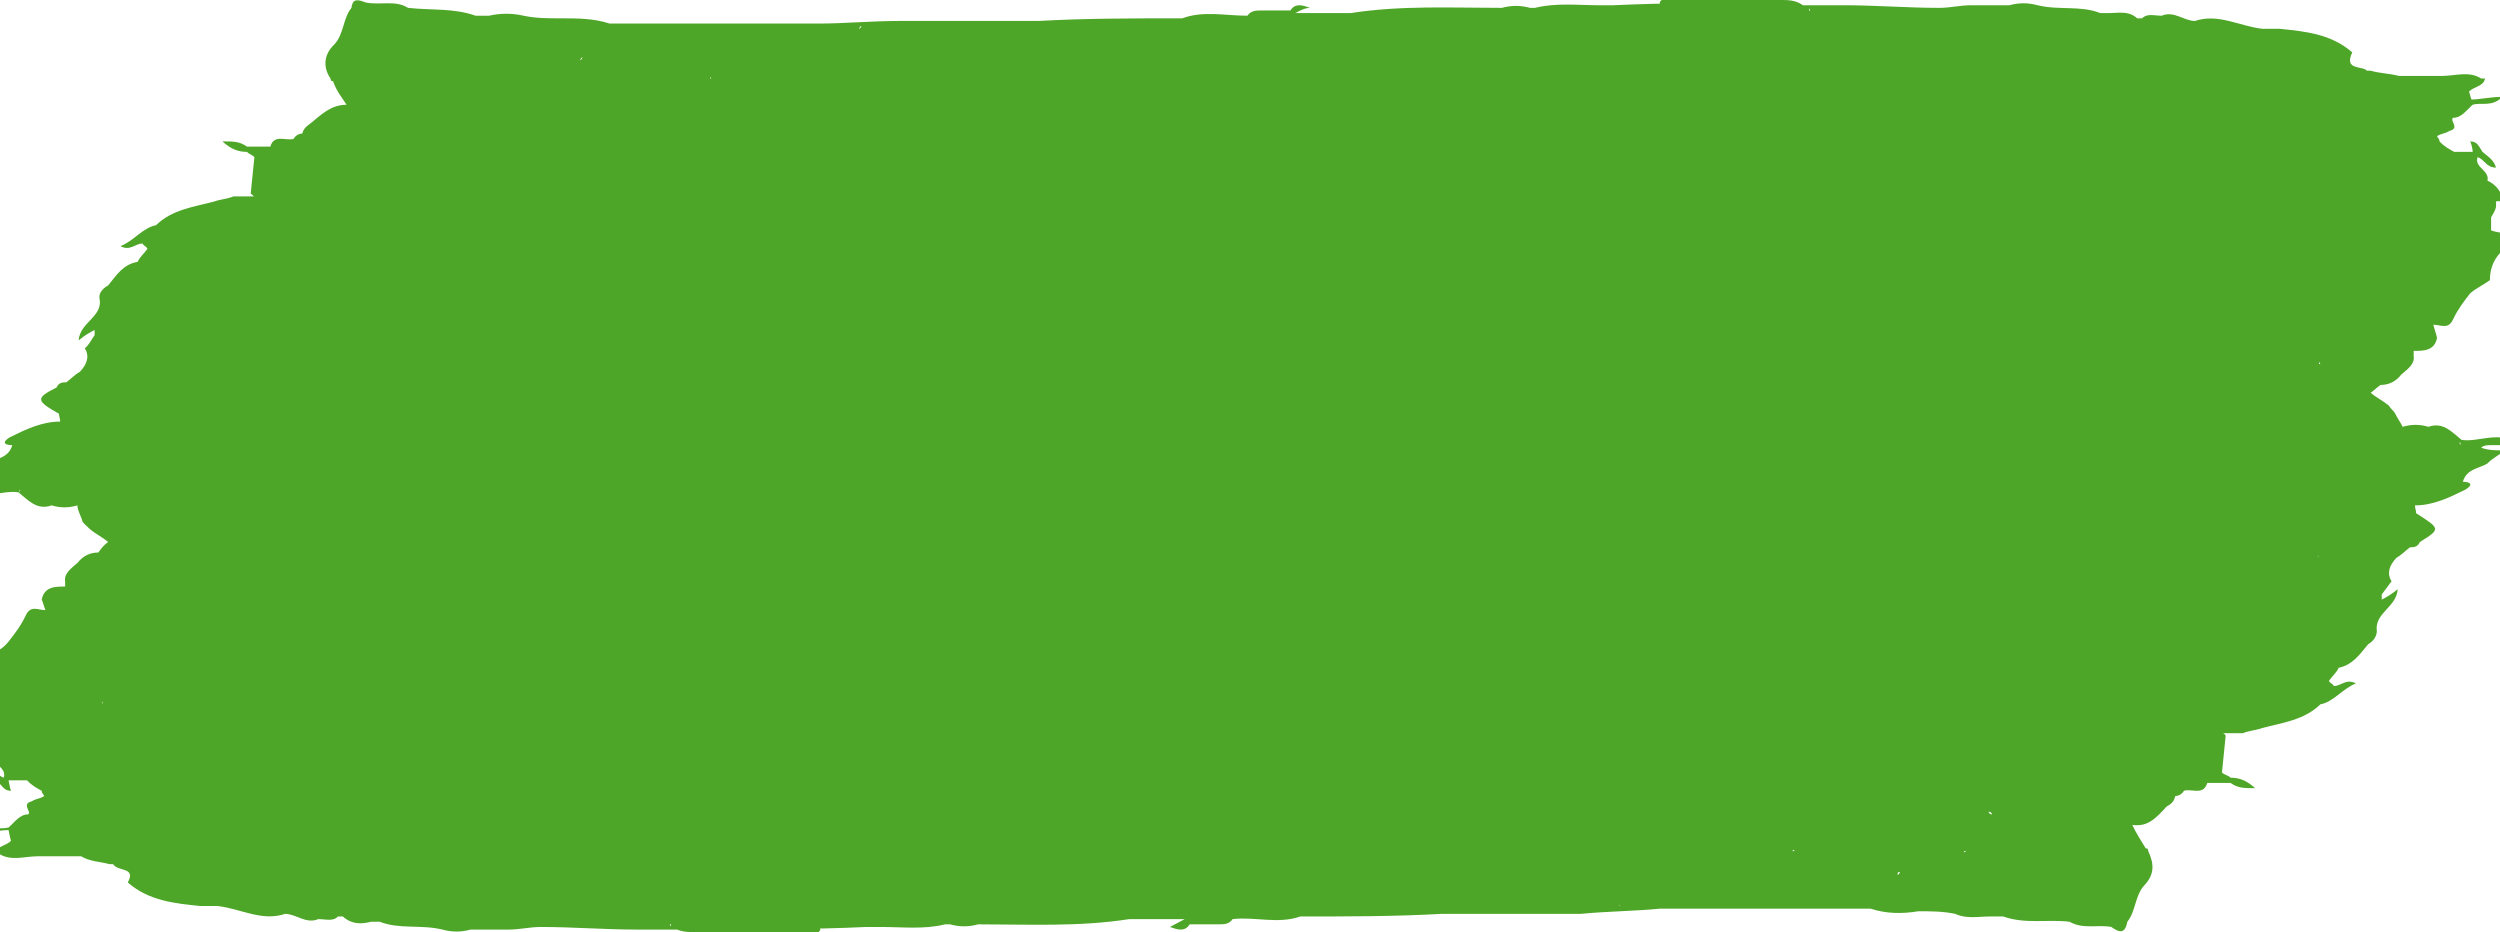 <svg width="118" height="44" viewBox="0 0 118 44" fill="none" xmlns="http://www.w3.org/2000/svg">
<path d="M117.523 21.011C117.987 21.011 118.393 21.011 118.973 21.011C117.987 20.27 117.059 20.888 116.188 20.764C115.725 20.393 115.318 19.899 114.622 20.146C114.217 20.023 113.81 20.023 113.404 20.146C113.288 19.899 113.172 19.775 113.056 19.528C112.998 19.405 112.824 19.281 112.766 19.157C112.476 18.91 112.186 18.787 111.896 18.539C112.07 18.416 112.186 18.292 112.36 18.169C112.708 18.169 113.056 18.045 113.346 17.674C113.637 17.427 113.985 17.18 113.926 16.809V16.685V16.562C114.39 16.562 114.913 16.562 115.029 15.944C114.97 15.697 114.913 15.573 114.854 15.326C115.202 15.326 115.55 15.573 115.783 15.079C116.015 14.584 116.304 14.213 116.595 13.843C116.884 13.595 117.175 13.472 117.523 13.225C117.523 12.607 117.755 12.112 118.219 11.742C118.451 11.742 118.799 11.865 118.973 11.618C119.089 11.124 118.799 11.124 118.683 11.124C118.335 11 117.929 11 117.58 10.876C117.58 10.629 117.58 10.382 117.58 10.258C117.639 10.135 117.755 10.011 117.813 9.764C117.813 9.64 117.813 9.64 117.813 9.517C118.045 9.393 118.277 9.764 118.567 9.64C118.451 9.393 118.277 9.27 118.045 9.146C117.929 8.899 117.696 8.652 117.407 8.528C117.523 8.034 116.768 7.91 116.943 7.416C117.291 7.539 117.348 7.91 117.813 7.91C117.696 7.539 117.464 7.416 117.175 7.169C117 6.921 116.943 6.674 116.595 6.674C116.652 6.798 116.711 7.045 116.711 7.169C116.42 7.169 116.131 7.169 115.841 7.169C115.609 7.045 115.377 6.921 115.145 6.674C115.145 6.551 115.086 6.551 115.029 6.427C115.202 6.303 115.434 6.303 115.609 6.18C116.131 6.056 115.609 5.685 115.783 5.562C116.188 5.562 116.42 5.191 116.711 4.944C117.116 4.82 117.639 5.067 118.103 4.573C117.523 4.573 117.059 4.697 116.652 4.697C116.595 4.573 116.595 4.449 116.536 4.326C116.768 4.079 117.232 4.079 117.291 3.708C117.232 3.708 117.175 3.708 117.116 3.708C116.536 3.337 115.899 3.584 115.261 3.584C114.565 3.584 113.926 3.584 113.23 3.584C112.766 3.461 112.302 3.461 111.896 3.337C111.838 3.337 111.78 3.337 111.722 3.337C111.49 3.09 110.62 3.337 111.026 2.472C110.04 1.607 108.822 1.483 107.603 1.36C107.314 1.36 107.023 1.36 106.791 1.36C105.689 1.236 104.703 0.618 103.601 0.989C103.079 0.989 102.615 0.494 102.035 0.742C101.687 0.742 101.339 0.618 101.107 0.865C101.048 0.865 100.991 0.865 100.875 0.865C100.469 0.494 100.005 0.618 99.541 0.618C99.425 0.618 99.25 0.618 99.134 0.618C98.206 0.247 97.162 0.494 96.176 0.247C95.712 0.124 95.306 0.124 94.842 0.247C94.32 0.247 93.798 0.247 93.275 0.247C93.218 0.247 93.159 0.247 93.043 0.247C92.522 0.247 92.058 0.371 91.535 0.371C90.028 0.371 88.519 0.247 87.011 0.247C86.952 0.247 86.836 0.247 86.779 0.247C86.315 0.247 85.851 0.247 85.386 0.247C85.329 0.371 85.386 0.371 85.445 0.494H85.386C85.386 0.371 85.386 0.371 85.386 0.247C85.27 0.247 85.213 0.247 85.097 0.247C84.749 0 84.401 0 84.053 0C82.196 0 80.282 0 78.426 0C78.309 0.124 78.309 0.124 78.426 0.247C80.282 0.247 82.196 0.247 84.053 0.247C81.442 0.124 78.774 0.124 76.163 0.247C76.105 0.371 76.163 0.371 76.221 0.371H76.163C76.163 0.494 76.163 0.494 76.163 0.618C76.221 0.494 76.221 0.494 76.163 0.371V0.247C75.931 0.247 75.699 0.247 75.467 0.247C74.481 0.247 73.437 0.124 72.451 0.371C72.393 0.371 72.393 0.371 72.393 0.371C72.335 0.371 72.277 0.371 72.219 0.371C71.755 0.247 71.349 0.247 70.885 0.371C68.506 0.371 66.128 0.247 63.75 0.618C63.053 0.618 62.299 0.618 61.603 0.618C61.429 0.618 61.313 0.618 61.139 0.618C61.371 0.494 61.603 0.371 61.835 0.371C61.487 0.247 61.139 0.124 60.907 0.494C60.443 0.494 60.037 0.494 59.573 0.494C59.283 0.494 59.051 0.494 58.877 0.742C57.833 0.742 56.789 0.494 55.803 0.865C55.745 0.865 55.745 0.865 55.687 0.865C53.482 0.865 51.22 0.865 49.016 0.989C48.842 0.989 48.726 0.989 48.552 0.989C46.521 0.989 44.491 0.989 42.461 0.989C41.127 0.989 39.85 1.112 38.632 1.112C38.458 1.112 38.342 1.112 38.168 1.112C37.472 1.112 36.834 1.112 36.138 1.112C35.326 1.112 34.456 1.112 33.644 1.112C33.296 1.112 32.889 1.112 32.541 1.112C32.077 1.112 31.613 1.112 31.207 1.112C31.033 1.112 30.917 1.112 30.743 1.112C30.105 1.112 29.467 1.112 28.771 1.112C28.017 0.865 27.263 0.865 26.451 0.865C25.871 0.865 25.291 0.865 24.71 0.742C24.188 0.618 23.608 0.618 23.086 0.742C22.854 0.742 22.68 0.742 22.448 0.742C21.404 0.371 20.36 0.494 19.258 0.371C18.678 0 17.982 0.247 17.285 0.124C16.937 0 16.647 -0.124 16.589 0.371C16.183 0.865 16.241 1.607 15.777 2.101C15.255 2.595 15.255 3.213 15.603 3.708C15.603 3.831 15.661 3.831 15.719 3.831C15.893 4.326 16.125 4.573 16.357 4.944C15.603 4.944 15.139 5.438 14.675 5.809C14.501 5.933 14.327 6.056 14.269 6.303C14.095 6.303 13.921 6.427 13.863 6.551C13.515 6.674 12.935 6.303 12.761 6.921H12.703C12.355 6.921 12.007 6.921 11.659 6.921C11.311 6.674 11.021 6.674 10.498 6.674C10.905 7.045 11.253 7.169 11.659 7.169C11.775 7.292 11.891 7.292 12.007 7.416C11.949 8.034 11.891 8.528 11.833 9.146C11.891 9.146 11.949 9.27 12.007 9.27H11.949C11.833 9.27 11.775 9.27 11.659 9.27C11.427 9.27 11.195 9.27 11.021 9.27C10.731 9.393 10.441 9.393 10.092 9.517C9.164 9.764 8.12 9.888 7.366 10.629C6.728 10.753 6.322 11.371 5.684 11.618C6.148 11.865 6.38 11.494 6.728 11.494C6.786 11.618 6.902 11.618 6.96 11.742C6.786 11.989 6.612 12.112 6.496 12.36C5.8 12.483 5.51 12.977 5.104 13.472C4.872 13.595 4.64 13.843 4.698 14.09C4.872 14.955 3.77 15.202 3.712 16.067C4.002 15.82 4.234 15.697 4.466 15.573C4.466 15.697 4.466 15.697 4.466 15.82C4.292 16.067 4.176 16.315 4.002 16.438C4.234 16.809 4.118 17.18 3.77 17.55C3.538 17.674 3.306 17.921 3.132 18.045C2.958 18.045 2.784 18.045 2.667 18.292C1.681 18.787 1.681 18.91 2.784 19.528C2.784 19.652 2.842 19.775 2.842 19.899C1.971 19.899 1.217 20.27 0.463 20.64C0.057 20.888 0.231 21.011 0.579 21.011C0.405 21.629 -0.175 21.629 -0.581 21.876C-0.813 22.124 -1.045 22.247 -1.335 22.494C-0.929 22.494 -0.581 22.494 -0.233 22.618C-0.059 22.865 -0.117 22.989 -0.465 22.989C-0.929 22.989 -1.335 22.989 -1.915 22.989C-0.929 23.73 -0.001 23.112 0.869 23.236C1.333 23.607 1.739 24.101 2.435 23.854C2.842 23.977 3.248 23.977 3.654 23.854C3.654 24.101 3.828 24.348 3.886 24.595C3.944 24.719 4.118 24.843 4.234 24.966C4.524 25.213 4.814 25.337 5.104 25.584C4.93 25.708 4.814 25.831 4.64 26.079C4.292 26.079 3.944 26.202 3.654 26.573C3.364 26.82 3.016 27.067 3.074 27.438V27.562V27.685C2.609 27.685 2.087 27.685 1.971 28.303C2.029 28.427 2.087 28.674 2.145 28.798C1.797 28.798 1.449 28.55 1.217 29.045C0.985 29.539 0.695 29.91 0.405 30.281C0.115 30.652 -0.233 30.775 -0.523 31.023C-0.523 31.64 -0.755 32.135 -1.219 32.506C-1.451 32.506 -1.799 32.382 -1.973 32.629C-2.089 32.876 -1.799 32.876 -1.683 32.876C-1.335 33 -0.929 33 -0.581 33.124C-0.581 33.371 -0.581 33.618 -0.581 33.742C-0.581 33.989 -0.639 34.112 -0.755 34.236C-0.755 34.36 -0.755 34.36 -0.755 34.483C-0.987 34.607 -1.219 34.236 -1.509 34.483C-1.393 34.73 -1.161 34.854 -0.987 34.977C-0.813 35.225 -0.581 35.472 -0.291 35.596C-0.407 36.09 0.347 36.214 0.173 36.708C-0.175 36.584 -0.233 36.214 -0.697 36.214C-0.581 36.584 -0.349 36.708 -0.059 36.955C0.115 37.079 0.173 37.326 0.521 37.326C0.463 37.202 0.463 37.079 0.405 36.831C0.695 36.831 0.985 36.831 1.275 36.831C1.507 37.079 1.739 37.202 1.971 37.326C1.971 37.45 2.029 37.45 2.087 37.573C1.913 37.697 1.681 37.697 1.507 37.82C0.985 37.944 1.507 38.315 1.333 38.438C0.927 38.438 0.695 38.809 0.405 39.056C-0.059 39.18 -0.523 38.933 -1.045 39.303C-0.465 39.303 -0.001 39.18 0.405 39.18C0.463 39.427 0.463 39.55 0.521 39.674C0.637 39.798 0.695 39.798 0.811 39.921C0.811 39.674 0.753 39.55 0.521 39.674C0.347 39.921 -0.175 39.921 -0.233 40.292C-0.175 40.292 -0.117 40.292 -0.059 40.292C0.521 40.663 1.159 40.416 1.797 40.416C2.493 40.416 3.132 40.416 3.828 40.416C4.234 40.663 4.698 40.663 5.162 40.786C5.22 40.786 5.278 40.786 5.336 40.786C5.568 41.157 6.438 40.91 6.032 41.652C7.018 42.517 8.236 42.64 9.454 42.764C9.744 42.764 10.034 42.764 10.267 42.764C11.369 42.888 12.355 43.506 13.457 43.135C13.979 43.135 14.443 43.629 15.023 43.382C15.371 43.382 15.719 43.506 15.951 43.258C16.009 43.258 16.067 43.258 16.183 43.258C16.589 43.629 17.053 43.629 17.517 43.506C17.634 43.506 17.808 43.506 17.924 43.506C18.852 43.876 19.896 43.629 20.882 43.876C21.346 44 21.752 44 22.216 43.876C22.738 43.876 23.26 43.876 23.782 43.876C23.84 43.876 23.956 43.876 24.014 43.876C24.536 43.876 25 43.753 25.523 43.753C27.031 43.753 28.539 43.876 30.047 43.876C30.105 43.876 30.221 43.876 30.279 43.876C30.743 43.876 31.207 43.876 31.671 43.876C31.729 43.753 31.671 43.753 31.613 43.629H31.671C31.671 43.753 31.671 43.753 31.671 43.876C31.787 43.876 31.845 43.876 31.961 43.876C32.252 44 32.599 44 33.005 44C34.862 44 36.776 44 38.632 44C38.748 43.876 38.748 43.876 38.632 43.753C36.776 43.753 34.862 43.753 33.005 43.753C35.616 43.876 38.284 43.876 40.895 43.753C40.953 43.629 40.895 43.629 40.837 43.629H40.895C40.895 43.506 40.895 43.506 40.895 43.382C40.837 43.506 40.837 43.506 40.895 43.629V43.753C41.127 43.753 41.359 43.753 41.591 43.753C42.577 43.753 43.621 43.876 44.607 43.629H44.665C44.723 43.629 44.781 43.629 44.839 43.629C45.303 43.753 45.709 43.753 46.173 43.629C48.552 43.629 50.93 43.753 53.308 43.382C54.004 43.382 54.758 43.382 55.455 43.382C55.629 43.382 55.745 43.382 55.919 43.382C55.687 43.506 55.455 43.629 55.222 43.753C55.571 43.876 55.919 44 56.151 43.629C56.615 43.629 57.021 43.629 57.485 43.629C57.543 43.506 57.543 43.506 57.485 43.382C57.485 43.506 57.485 43.506 57.485 43.629C57.775 43.629 58.007 43.629 58.181 43.382C59.225 43.258 60.327 43.629 61.371 43.258C63.576 43.258 65.838 43.258 68.042 43.135C68.216 43.135 68.332 43.135 68.506 43.135C70.537 43.135 72.567 43.135 74.597 43.135C75.873 43.011 77.091 43.011 78.368 42.888C78.542 42.888 78.658 42.888 78.832 42.888C79.528 42.888 80.166 42.888 80.862 42.888C81.674 42.888 82.544 42.888 83.357 42.888C83.705 42.888 84.11 42.888 84.458 42.888C84.922 42.888 85.329 42.888 85.793 42.888C85.967 42.888 86.083 42.888 86.257 42.888C86.895 42.888 87.532 42.888 88.229 42.888C88.229 42.888 88.229 42.888 88.287 42.888C89.041 43.135 89.796 43.135 90.549 43.011C91.129 43.011 91.709 43.011 92.29 43.135C92.811 43.382 93.391 43.258 93.914 43.258C94.146 43.258 94.32 43.258 94.552 43.258C95.596 43.629 96.64 43.382 97.684 43.506C98.322 43.876 99.018 43.629 99.657 43.753C100.005 44 100.294 44.124 100.41 43.506C100.816 43.011 100.759 42.27 101.223 41.775C101.687 41.281 101.687 40.786 101.396 40.169C101.396 40.045 101.339 40.045 101.28 40.045C101.048 39.674 100.816 39.303 100.643 38.933C101.396 39.056 101.803 38.562 102.267 38.067C102.499 37.944 102.615 37.82 102.673 37.573C102.847 37.573 103.021 37.45 103.079 37.326C103.427 37.202 104.007 37.573 104.181 36.955H104.239C104.587 36.955 104.936 36.955 105.283 36.955C105.631 37.202 105.921 37.202 106.443 37.202C106.037 36.831 105.689 36.708 105.283 36.708C105.167 36.584 104.993 36.584 104.877 36.461C104.936 35.843 104.993 35.348 105.051 34.73C104.993 34.607 104.936 34.607 104.877 34.607H104.936C105.051 34.607 105.109 34.607 105.225 34.607C105.457 34.607 105.689 34.607 105.863 34.607C106.153 34.483 106.443 34.483 106.791 34.36C107.719 34.112 108.763 33.989 109.518 33.247C110.156 33.124 110.562 32.506 111.2 32.258C110.736 32.011 110.504 32.382 110.156 32.382C110.098 32.258 109.982 32.258 109.924 32.135C110.098 31.888 110.272 31.764 110.388 31.517C111.026 31.393 111.374 30.899 111.78 30.405C112.012 30.281 112.186 30.034 112.186 29.787C112.07 28.921 113.114 28.674 113.172 27.809C112.882 28.056 112.65 28.18 112.418 28.303C112.418 28.18 112.418 28.18 112.418 28.056C112.592 27.809 112.708 27.685 112.882 27.438C112.65 27.067 112.766 26.697 113.114 26.326C113.346 26.202 113.578 25.955 113.753 25.831C113.926 25.831 114.101 25.831 114.217 25.584C115.202 24.966 115.202 24.966 114.042 24.225C114.042 24.101 113.985 23.977 113.985 23.854C114.854 23.854 115.609 23.483 116.363 23.112C116.768 22.865 116.595 22.741 116.247 22.741C116.42 22.124 117 22.124 117.407 21.876C117.639 21.629 117.929 21.506 118.219 21.259C117.813 21.259 117.464 21.259 117.116 21.135C117.116 21.135 117.175 21.011 117.523 21.011ZM0.869 40.169C0.811 40.169 0.811 40.169 0.753 40.169C0.753 40.169 0.811 40.169 0.869 40.169ZM42.693 1.483H42.635C42.693 1.483 42.693 1.483 42.693 1.483ZM16.879 7.045C16.879 7.169 16.937 7.169 16.879 7.045V7.045ZM43.041 24.348C42.983 24.348 42.983 24.348 43.041 24.348V24.348ZM93.855 38.315C93.914 38.315 93.971 38.315 94.03 38.438C93.971 38.438 93.914 38.438 93.855 38.315ZM32.309 3.955C32.367 3.955 32.425 3.955 32.483 3.955H32.425C32.367 3.955 32.309 3.955 32.309 3.955ZM33.528 3.708C33.47 3.584 33.644 3.708 33.528 3.708V3.708ZM24.304 3.831C24.246 3.831 24.188 3.831 24.188 3.831C24.246 3.831 24.304 3.831 24.304 3.831ZM6.264 20.393C6.206 20.393 6.206 20.393 6.148 20.393C6.148 20.393 6.148 20.393 6.206 20.393C6.206 20.393 6.206 20.393 6.264 20.393ZM84.69 40.169C84.633 40.169 84.574 40.169 84.517 40.169H84.574C84.633 40.169 84.69 40.045 84.69 40.169ZM83.473 40.292C83.357 40.292 83.53 40.539 83.473 40.292V40.292ZM92.695 40.169C92.754 40.169 92.754 40.169 92.811 40.169C92.754 40.169 92.754 40.292 92.695 40.169ZM110.794 23.607C110.852 23.607 110.852 23.607 110.91 23.607C110.91 23.607 110.91 23.607 110.852 23.607C110.794 23.607 110.794 23.607 110.794 23.607ZM112.186 10.876C112.128 10.876 112.128 10.876 112.186 10.876V10.876ZM4.93 20.023C4.93 19.899 4.93 19.899 4.93 20.023V20.023ZM4.814 33.124C4.872 33.124 4.872 33.247 4.814 33.124C4.872 33.247 4.872 33.247 4.814 33.124C4.872 33.247 4.814 33.247 4.814 33.124ZM109.402 26.202C109.46 26.202 109.46 26.202 109.402 26.202C109.46 26.326 109.46 26.326 109.402 26.202C109.46 26.326 109.402 26.326 109.402 26.202ZM27.379 2.843C27.437 2.719 27.437 2.719 27.495 2.719C27.437 2.843 27.379 2.843 27.379 2.843ZM89.679 41.157C89.621 41.281 89.621 41.281 89.563 41.281C89.563 41.157 89.621 41.157 89.679 41.157ZM109.518 17.18H109.46C109.46 17.056 109.46 17.056 109.518 17.18ZM98.845 2.101C98.729 1.978 98.613 2.101 98.554 2.101C98.613 2.101 98.729 2.101 98.845 2.101ZM21.984 2.719C21.926 2.843 21.984 2.843 21.984 2.719C21.926 2.719 21.926 2.843 21.984 2.719ZM7.482 26.944H7.54C7.598 26.944 7.54 26.944 7.482 26.944C7.54 26.944 7.54 26.944 7.482 26.944ZM18.156 41.899C18.272 42.023 18.388 41.899 18.446 41.899C18.388 41.899 18.33 41.899 18.156 41.899ZM22.97 42.64C22.912 42.517 22.854 42.517 22.738 42.517C22.854 42.517 22.912 42.64 22.97 42.64ZM109.808 19.157H109.866C109.866 19.157 109.866 19.157 109.808 19.157ZM83.357 1.36C83.357 1.236 83.357 1.236 83.357 1.36C83.414 1.36 83.473 1.36 83.473 1.36C83.414 1.36 83.357 1.36 83.357 1.36ZM16.067 8.652C16.009 8.652 15.893 8.652 15.835 8.652C15.951 8.652 16.009 8.652 16.067 8.652ZM33.702 42.764C33.644 42.764 33.644 42.764 33.702 42.764V42.764ZM65.026 1.112C65.084 1.112 65.084 1.112 65.026 1.112V1.112ZM5.568 18.169C5.568 18.292 5.568 18.292 5.568 18.169V18.169ZM75.409 42.146C75.409 42.023 75.409 42.023 75.409 42.146H75.467C75.467 42.146 75.467 42.023 75.409 42.146ZM90.492 42.888C90.549 42.888 90.549 42.888 90.492 42.888C90.492 43.011 90.549 43.011 90.492 42.888ZM116.131 20.888V21.011C116.131 21.011 116.131 21.011 116.131 20.888V21.011C116.072 20.888 116.072 20.888 116.131 20.888C116.072 20.888 116.072 20.888 116.131 20.888ZM114.797 3.955C114.738 3.831 114.738 3.831 114.797 3.955V3.955ZM56.151 1.36C56.151 1.236 56.151 1.236 56.151 1.112C56.093 1.112 56.093 1.236 56.151 1.36ZM52.264 1.112C52.322 1.112 52.322 1.112 52.264 1.112V1.112ZM41.243 1.36H41.185H41.127C41.127 1.36 41.185 1.36 41.243 1.36ZM40.547 1.36C40.605 1.236 40.605 1.236 40.663 1.236C40.605 1.36 40.547 1.36 40.547 1.36ZM21.752 0.742C21.694 0.742 21.694 0.742 21.694 0.742C21.752 0.742 21.752 0.742 21.752 0.742ZM0.927 23.236V23.112C0.927 23.112 0.927 23.112 0.927 23.236V23.112C0.927 23.112 0.985 23.112 0.927 23.236ZM2.203 40.169C2.261 40.169 2.261 40.169 2.203 40.169V40.169ZM60.907 43.011C60.965 42.888 60.907 42.888 60.907 42.764C60.907 42.764 60.907 42.888 60.907 43.011ZM64.736 42.888C64.736 43.011 64.736 43.011 64.736 42.888V42.888ZM75.931 42.764C75.873 42.764 75.873 42.764 75.815 42.764H75.873H75.931C76.105 42.764 76.221 42.764 76.395 42.764C76.395 42.764 76.453 42.764 76.511 42.64C76.511 42.64 76.453 42.64 76.453 42.764H76.395C76.221 42.64 76.105 42.64 75.931 42.764ZM95.248 43.258C95.306 43.258 95.306 43.258 95.306 43.258H95.248Z" fill="#4DA627"/>
</svg>

